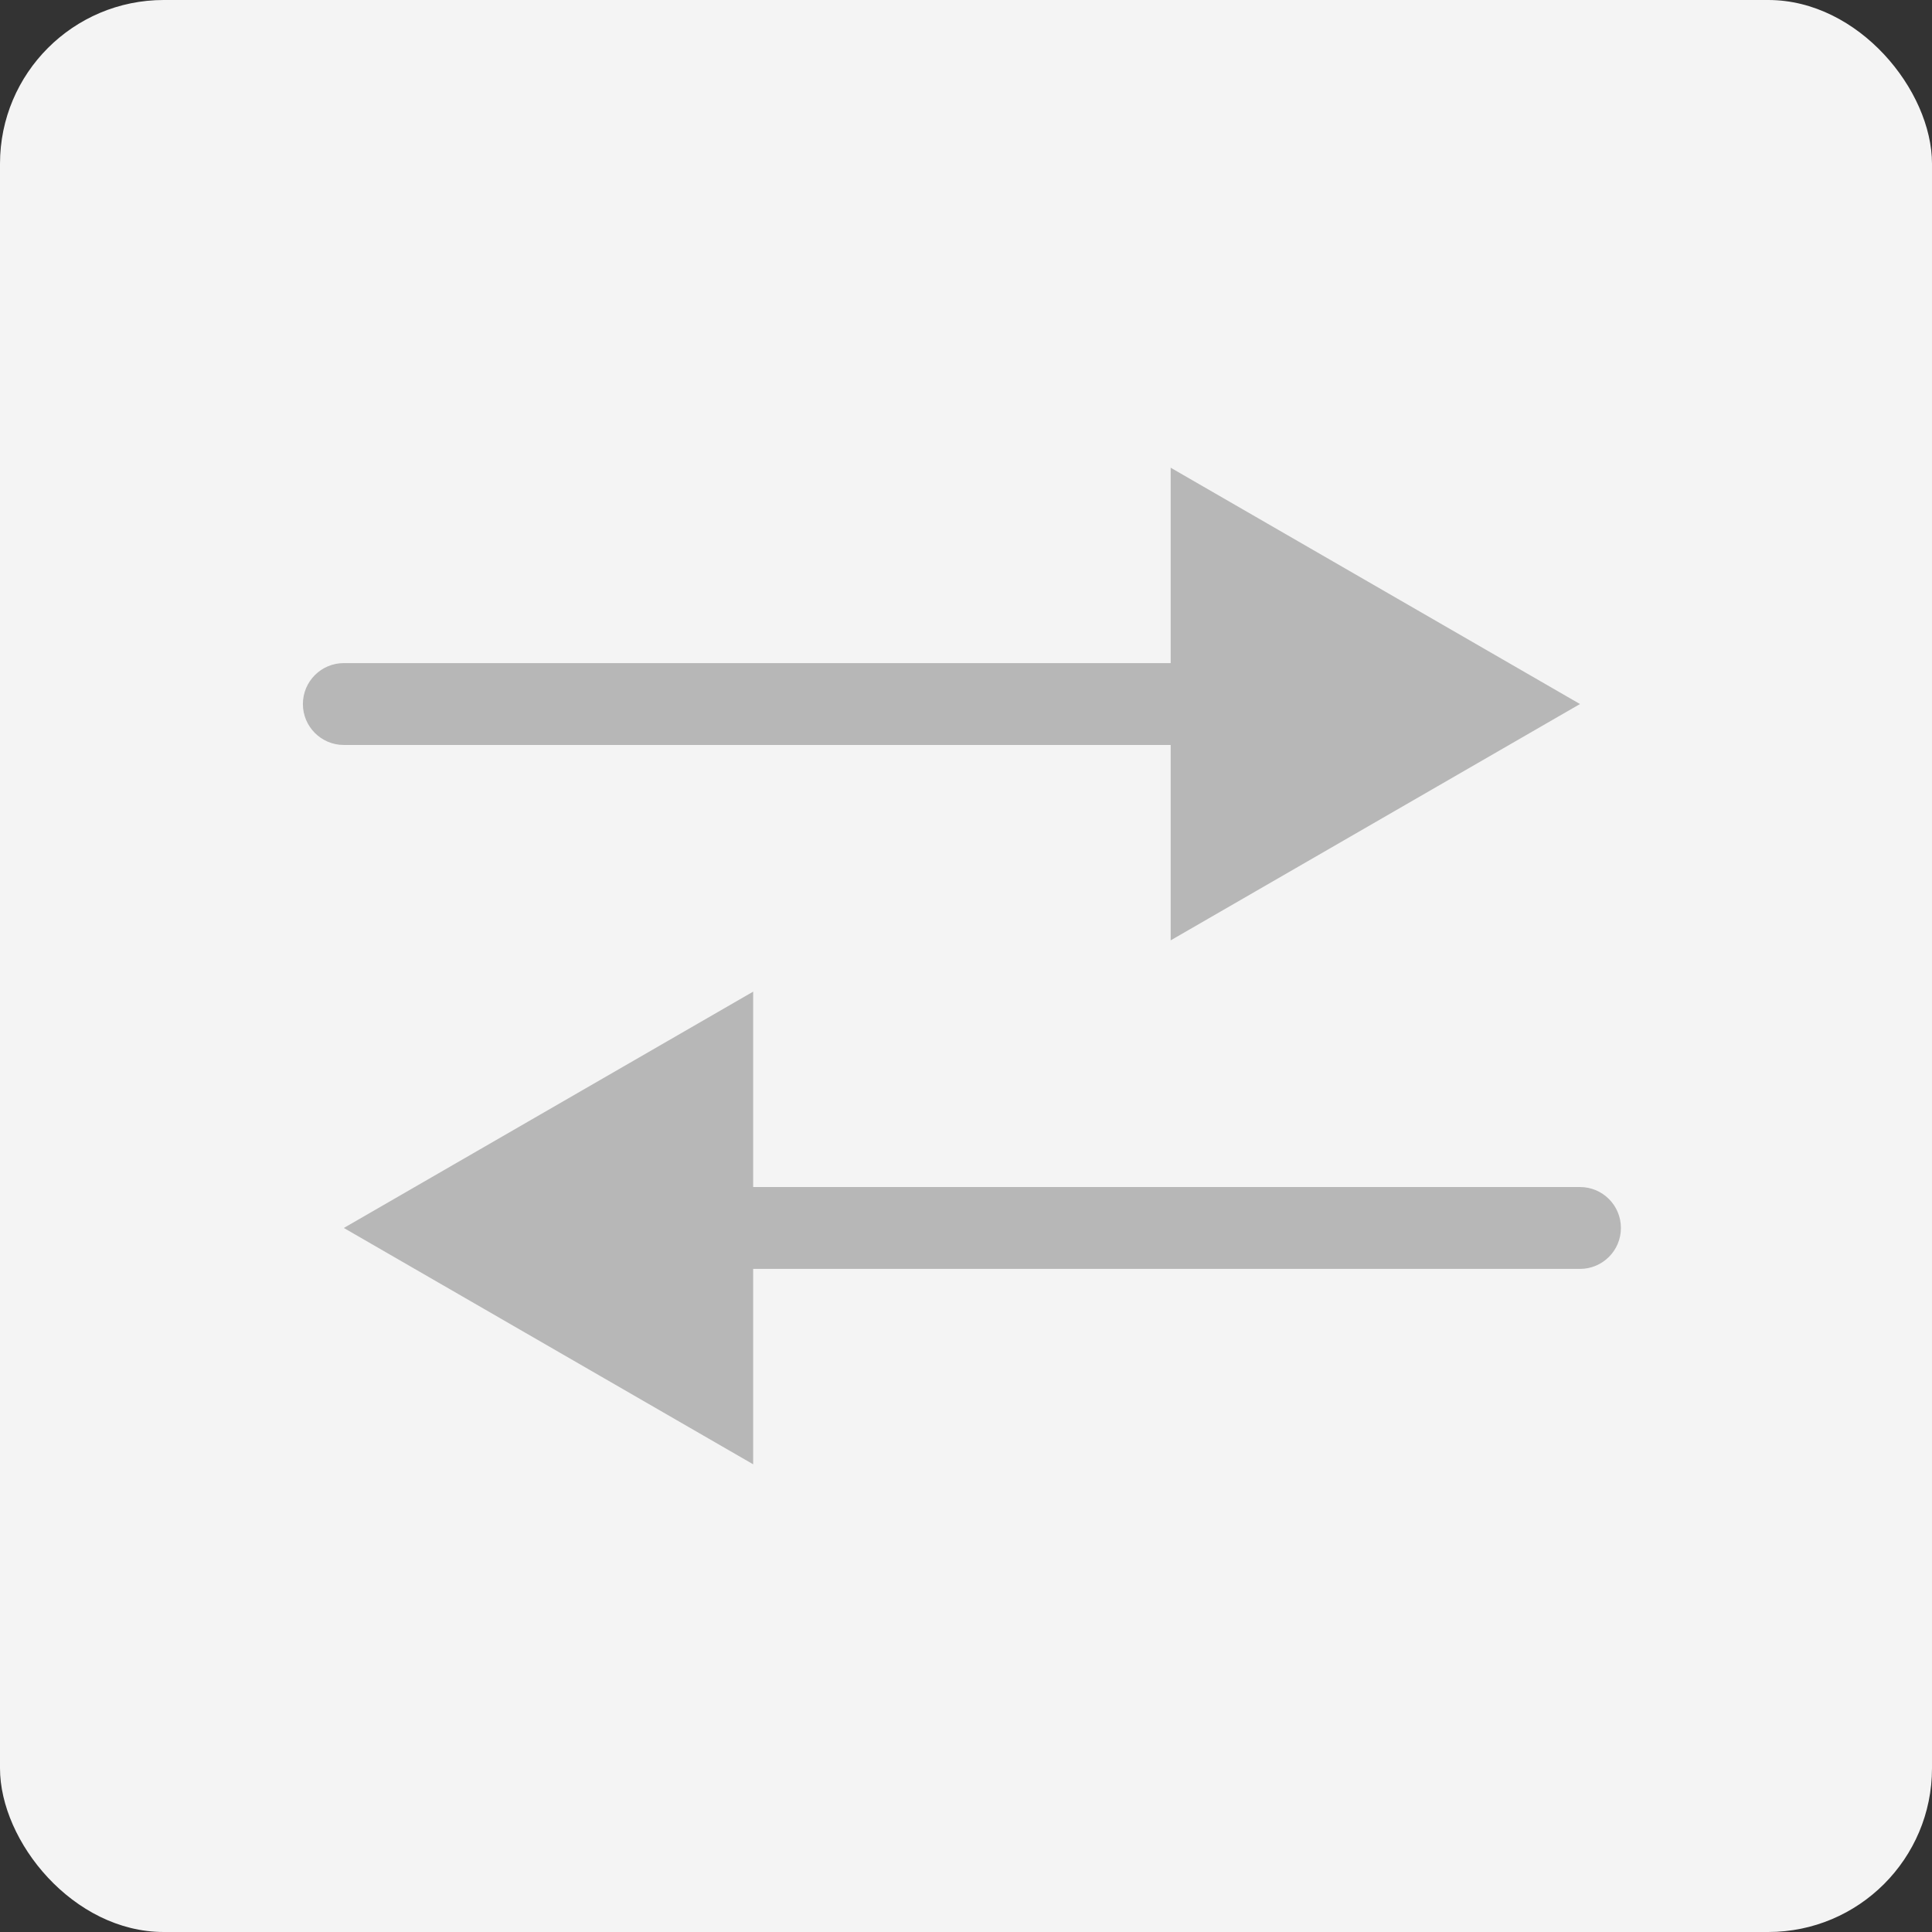 <svg width="118" height="118" viewBox="0 0 118 118" fill="none" xmlns="http://www.w3.org/2000/svg">
<rect x="0" y="0" width="118" height="118" fill="#333333" stroke="none"/>
<rect width="118" height="118" rx="10" fill="#F4F4F4"/>
<path d="M21 40.5C19.619 40.5 18.5 41.619 18.5 43C18.5 44.381 19.619 45.5 21 45.5V40.5ZM96.5 43L71.5 28.566V57.434L96.5 43ZM21 45.5H74V40.5H21V45.5Z" fill="#B7B7B7"/>
<path d="M96.5 77.5C97.881 77.5 99 76.381 99 75C99 73.619 97.881 72.5 96.5 72.5V77.5ZM21 75L46 89.434V60.566L21 75ZM96.5 72.5H58.75V77.5H96.5V72.5ZM58.75 72.5H43.5V77.5H58.75V72.5Z" fill="#B7B7B7"/>
</svg>
